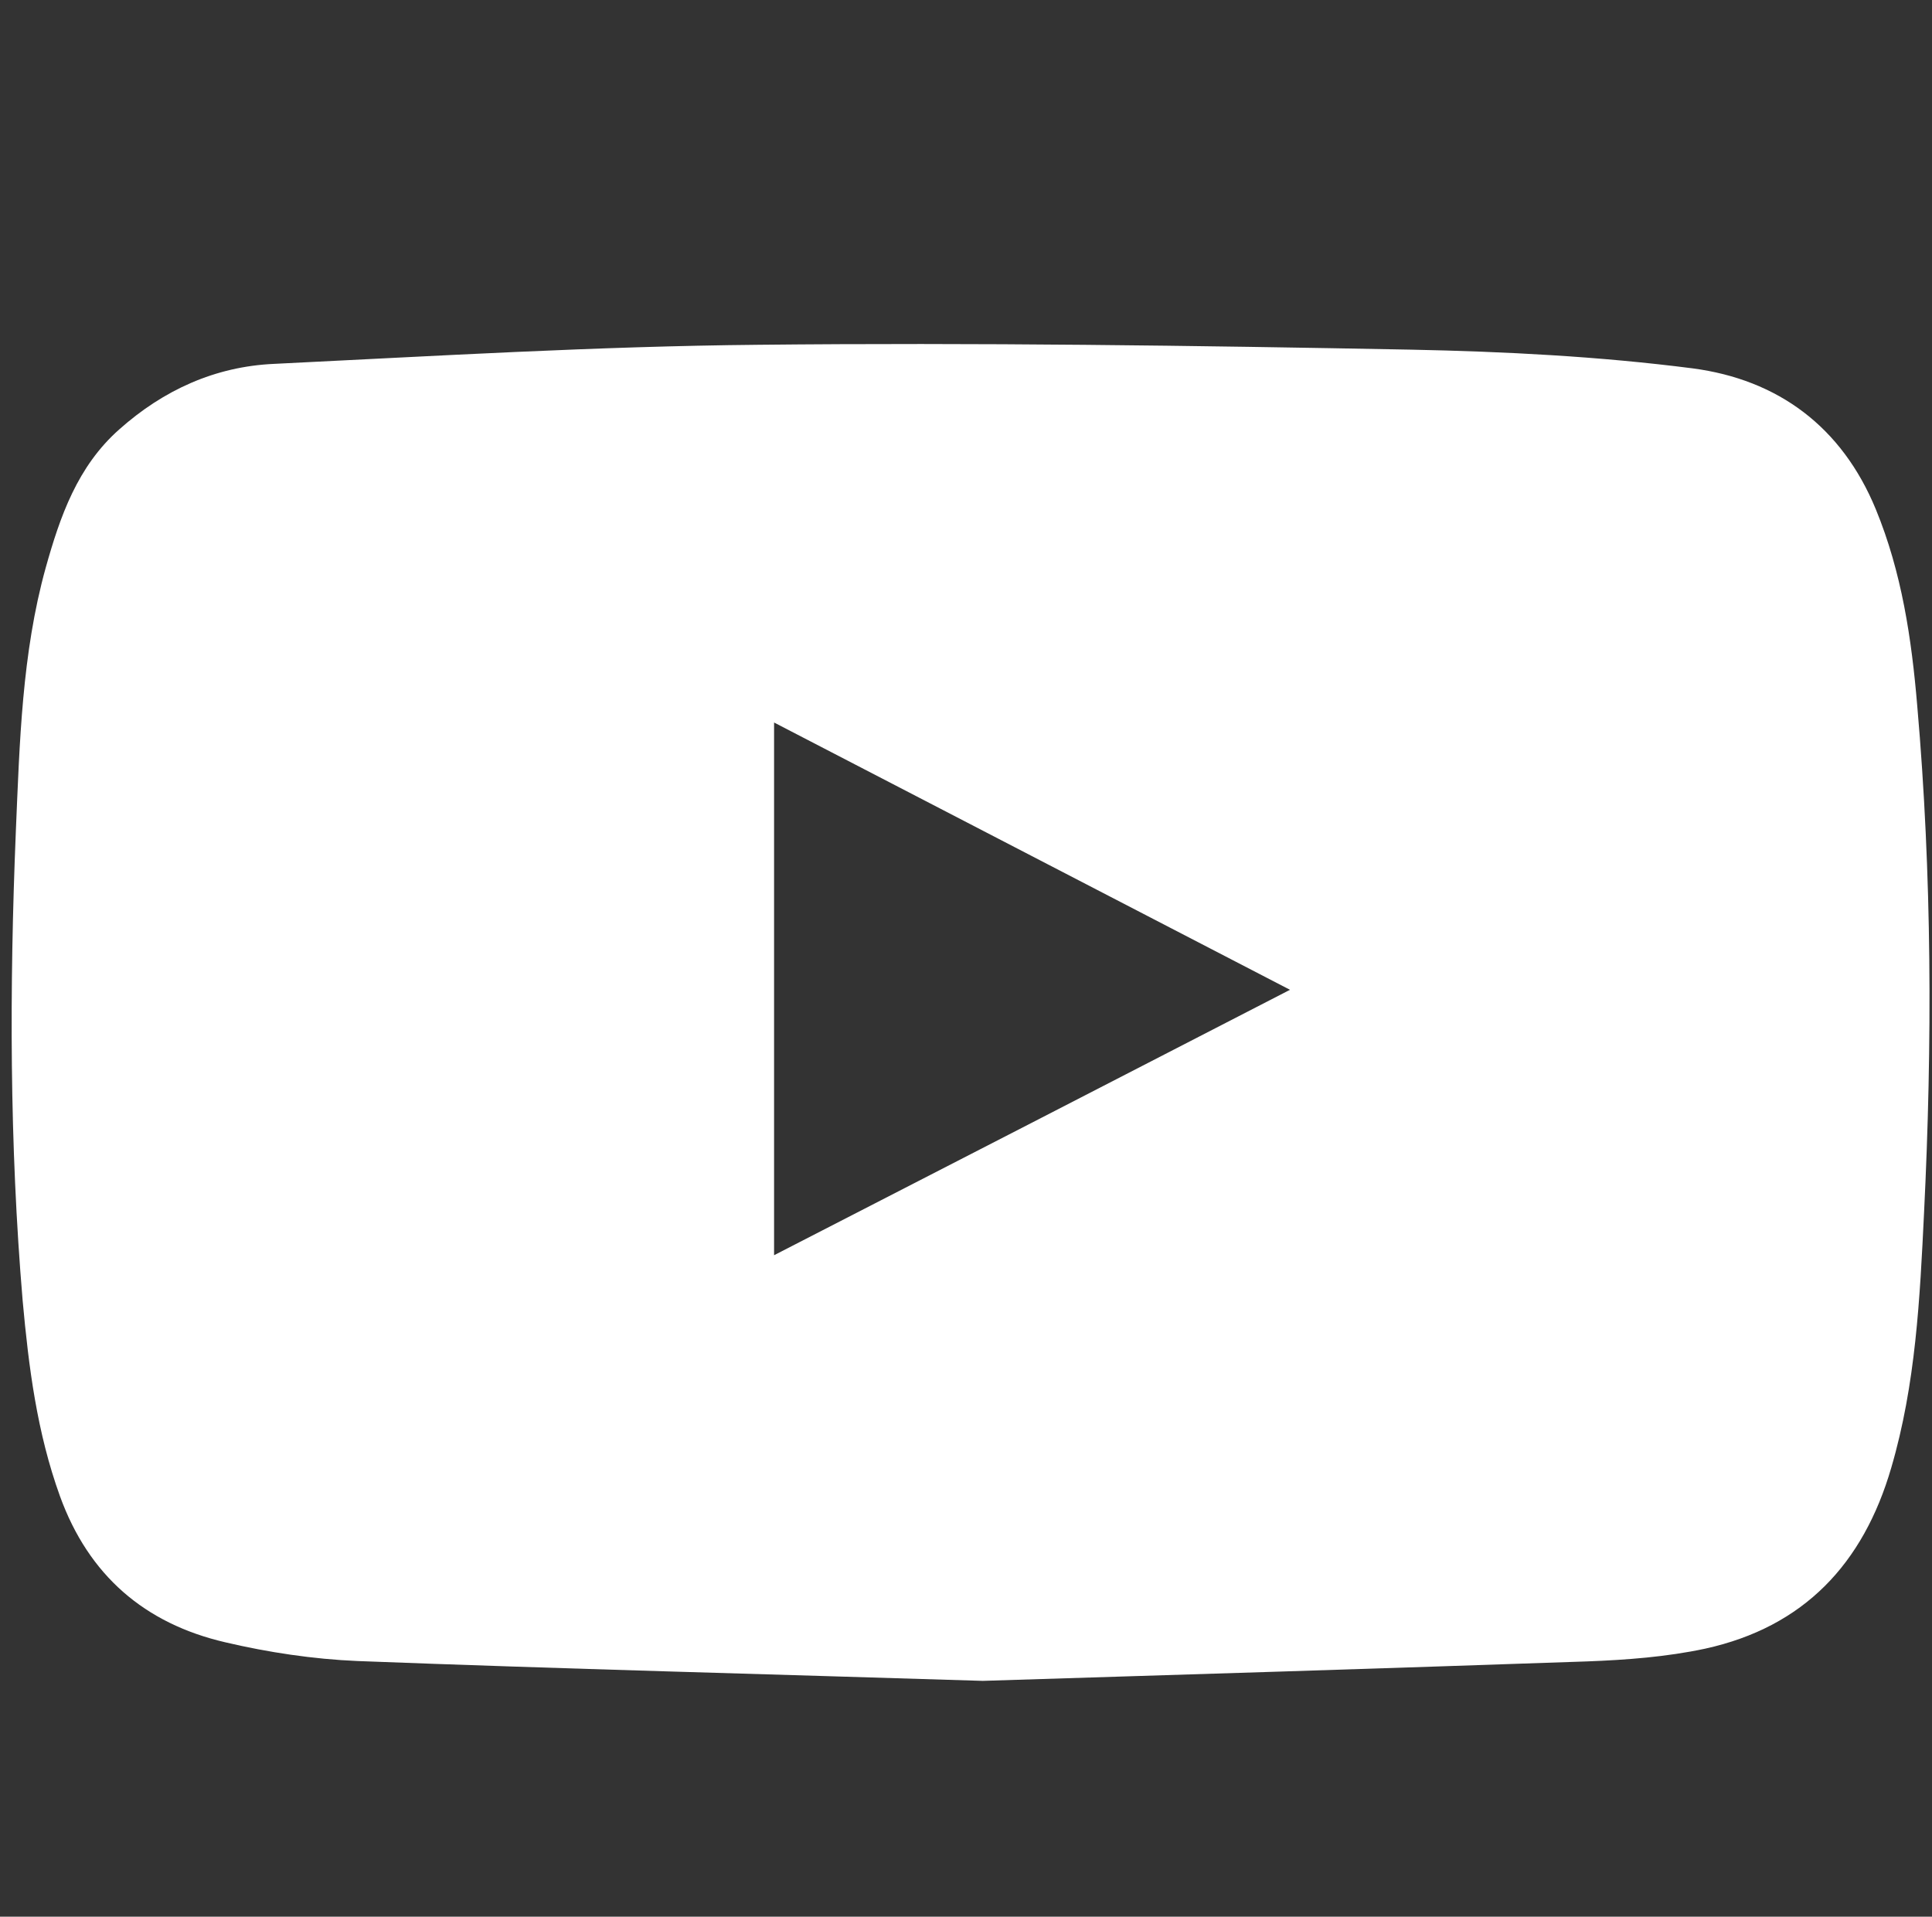 <svg width="129" height="128" xmlns="http://www.w3.org/2000/svg" xmlns:xlink="http://www.w3.org/1999/xlink" overflow="hidden"><rect width="100%" height="100%" fill="#333333" stroke="none"/><defs><clipPath id="clip0"><rect x="240" y="466" width="129" height="128"/></clipPath></defs><g clip-path="url(#clip0)" transform="translate(-240 -466)"><path d="M65.1 112.25C50.825 111.8 37.25 111.45 23.675 110.925 20.75 110.8 17.775 110.35 14.925 109.675 9.575 108.425 5.875 105.2 3.975 99.925 2.45 95.675 1.9 91.3 1.5 86.85 0.625 76.4 0.625 65.95 1.05 55.5 1.3 49.6 1.45 43.65 3.025 37.925 3.975 34.5 5.125 31.15 7.9 28.675 10.825 26.05 14.25 24.475 18.15 24.3 28.85 23.775 39.525 23.125 50.225 23.025 64.625 22.875 79.05 23.075 93.45 23.35 99.675 23.475 105.95 23.8 112.125 24.6 117.775 25.35 122 28.5 124.25 34 125.975 38.225 126.625 42.65 127 47.15 127.975 58.425 128 69.7 127.45 80.975 127.175 86.7 126.9 92.45 125.275 98.025 123.425 104.425 119.5 108.65 112.95 110.1 110.4 110.65 107.75 110.85 105.15 110.95 91.55 111.425 77.975 111.85 65.1 112.25ZM51.275 83.825C62.675 77.925 73.95 72.075 85.45 66.1 73.975 60.1 62.7 54.225 51.275 48.25 51.275 60.175 51.275 71.9 51.275 83.825Z" fill="#FFF" transform="matrix(1.008 0 0 1 240 466)"/></g></svg>